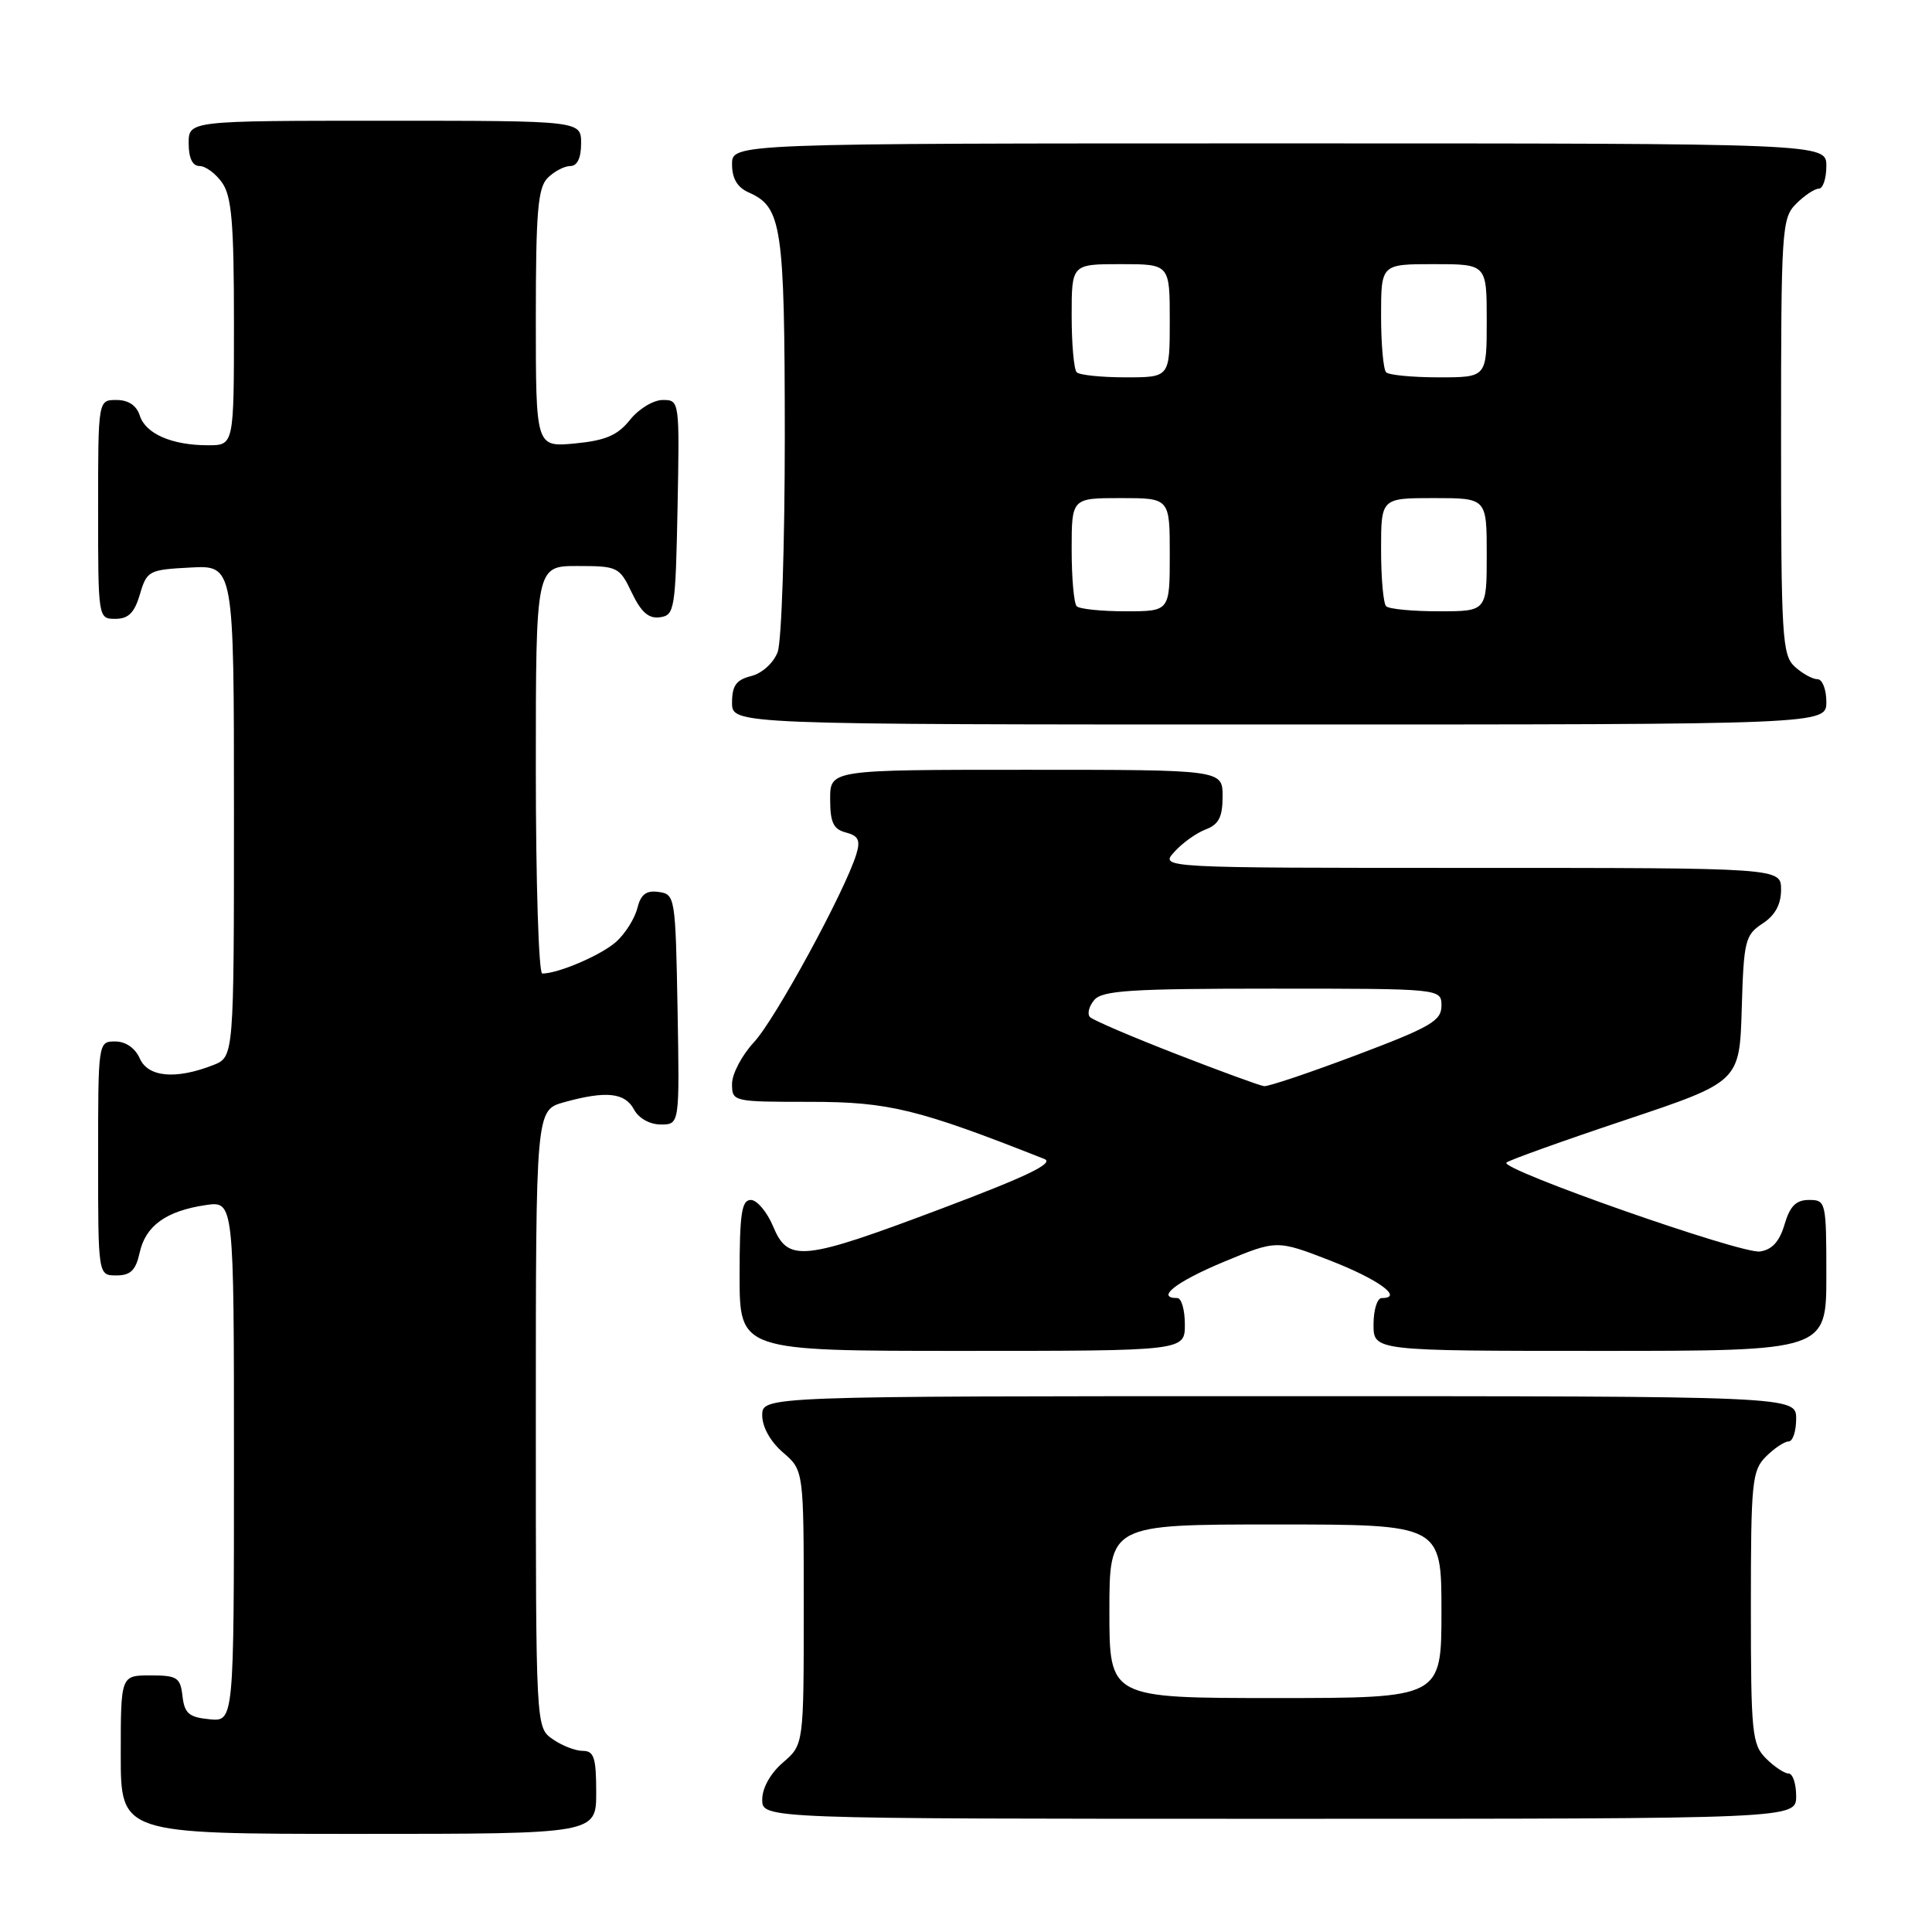 <?xml version="1.0" encoding="UTF-8" standalone="no"?>
<!DOCTYPE svg PUBLIC "-//W3C//DTD SVG 1.1//EN" "http://www.w3.org/Graphics/SVG/1.1/DTD/svg11.dtd" >
<svg xmlns="http://www.w3.org/2000/svg" xmlns:xlink="http://www.w3.org/1999/xlink" version="1.1" viewBox="0 0 256 256">
 <g >
 <path fill="currentColor"
d=" M 79.00 237.50 C 79.00 232.90 78.71 232.00 77.22 232.00 C 76.24 232.00 74.44 231.30 73.22 230.44 C 71.00 228.89 71.00 228.89 71.00 187.99 C 71.00 147.09 71.00 147.09 74.75 146.05 C 80.30 144.51 82.80 144.77 84.00 147.00 C 84.63 148.18 86.09 149.00 87.56 149.00 C 90.05 149.00 90.05 149.00 89.78 133.75 C 89.51 118.87 89.45 118.49 87.29 118.19 C 85.63 117.95 84.91 118.50 84.45 120.34 C 84.11 121.70 82.86 123.69 81.67 124.77 C 79.71 126.54 73.99 129.00 71.85 129.00 C 71.38 129.00 71.00 116.85 71.00 102.00 C 71.00 75.00 71.00 75.00 76.52 75.00 C 81.85 75.00 82.09 75.12 83.72 78.54 C 84.96 81.13 85.96 82.01 87.46 81.79 C 89.39 81.52 89.51 80.74 89.78 67.25 C 90.05 53.08 90.04 53.00 87.82 53.00 C 86.58 53.00 84.63 54.18 83.48 55.63 C 81.84 57.68 80.25 58.37 76.19 58.76 C 71.00 59.25 71.00 59.25 71.00 42.20 C 71.00 28.03 71.27 24.88 72.57 23.57 C 73.44 22.71 74.79 22.00 75.57 22.00 C 76.49 22.00 77.00 20.93 77.00 19.00 C 77.00 16.00 77.00 16.00 51.00 16.00 C 25.00 16.00 25.00 16.00 25.00 19.00 C 25.00 20.95 25.51 22.00 26.44 22.00 C 27.24 22.00 28.59 23.00 29.44 24.22 C 30.70 26.01 31.00 29.61 31.00 42.72 C 31.00 59.00 31.00 59.00 27.57 59.00 C 22.77 59.00 19.29 57.48 18.52 55.06 C 18.09 53.72 17.01 53.00 15.43 53.00 C 13.00 53.00 13.00 53.00 13.00 67.50 C 13.00 81.95 13.01 82.00 15.29 82.00 C 17.02 82.00 17.82 81.19 18.54 78.75 C 19.46 75.62 19.72 75.49 25.25 75.20 C 31.00 74.90 31.00 74.90 31.00 107.47 C 31.00 140.05 31.00 140.05 28.25 141.13 C 23.29 143.07 19.62 142.74 18.52 140.25 C 17.91 138.87 16.65 138.00 15.26 138.00 C 13.01 138.00 13.00 138.07 13.00 153.50 C 13.00 169.00 13.00 169.00 15.42 169.00 C 17.30 169.00 17.99 168.33 18.51 165.97 C 19.29 162.42 22.01 160.46 27.25 159.68 C 31.00 159.13 31.00 159.13 31.00 193.63 C 31.00 228.13 31.00 228.13 27.75 227.81 C 25.04 227.55 24.45 227.04 24.18 224.75 C 23.90 222.27 23.48 222.00 19.93 222.00 C 16.00 222.00 16.00 222.00 16.00 232.50 C 16.00 243.00 16.00 243.00 47.50 243.00 C 79.00 243.00 79.00 243.00 79.00 237.50 Z  M 238.00 238.00 C 238.00 236.35 237.55 235.00 237.00 235.00 C 236.45 235.00 235.10 234.10 234.00 233.00 C 232.15 231.15 232.00 229.67 232.00 213.00 C 232.00 196.33 232.15 194.85 234.00 193.00 C 235.10 191.90 236.45 191.00 237.00 191.00 C 237.55 191.00 238.00 189.65 238.00 188.00 C 238.00 185.00 238.00 185.00 169.50 185.00 C 101.00 185.00 101.00 185.00 101.00 187.55 C 101.00 189.09 102.09 191.03 103.75 192.46 C 106.50 194.83 106.50 194.83 106.50 213.00 C 106.50 231.17 106.50 231.17 103.75 233.54 C 102.09 234.97 101.00 236.91 101.00 238.45 C 101.00 241.00 101.00 241.00 169.50 241.00 C 238.00 241.00 238.00 241.00 238.00 238.00 Z  M 157.00 175.50 C 157.00 173.57 156.55 172.00 156.00 172.00 C 153.08 172.00 155.82 169.85 162.09 167.23 C 169.17 164.28 169.17 164.28 176.31 167.05 C 182.67 169.53 186.05 172.00 183.08 172.00 C 182.49 172.00 182.00 173.57 182.00 175.50 C 182.00 179.00 182.00 179.00 212.00 179.00 C 242.00 179.00 242.00 179.00 242.00 169.00 C 242.00 159.24 241.94 159.00 239.71 159.00 C 237.98 159.00 237.18 159.81 236.46 162.25 C 235.79 164.52 234.80 165.60 233.20 165.83 C 230.73 166.18 198.72 154.95 199.61 154.05 C 199.90 153.75 206.97 151.21 215.32 148.42 C 230.50 143.34 230.50 143.34 230.79 133.67 C 231.05 124.65 231.24 123.89 233.54 122.38 C 235.21 121.29 236.00 119.85 236.00 117.88 C 236.00 115.00 236.00 115.00 194.85 115.00 C 153.69 115.00 153.69 115.00 155.60 112.89 C 156.64 111.72 158.51 110.38 159.75 109.91 C 161.50 109.24 162.00 108.26 162.00 105.52 C 162.00 102.00 162.00 102.00 136.00 102.00 C 110.00 102.00 110.00 102.00 110.00 105.88 C 110.00 108.98 110.42 109.88 112.09 110.31 C 113.75 110.75 114.03 111.34 113.47 113.18 C 111.99 118.04 102.70 135.11 99.91 138.09 C 98.31 139.81 97.00 142.29 97.00 143.61 C 97.00 145.98 97.10 146.00 107.38 146.00 C 117.75 146.00 121.64 146.95 138.38 153.57 C 139.75 154.11 136.15 155.85 124.88 160.10 C 106.31 167.10 104.44 167.30 102.44 162.50 C 101.63 160.57 100.30 159.00 99.49 159.00 C 98.27 159.00 98.00 160.82 98.00 169.00 C 98.00 179.00 98.00 179.00 127.50 179.00 C 157.00 179.00 157.00 179.00 157.00 175.50 Z  M 242.00 93.00 C 242.00 91.35 241.47 90.00 240.83 90.00 C 240.18 90.00 238.83 89.26 237.83 88.35 C 236.14 86.81 236.00 84.52 236.00 57.85 C 236.00 30.33 236.09 28.91 238.00 27.00 C 239.10 25.90 240.45 25.00 241.00 25.00 C 241.55 25.00 242.00 23.65 242.00 22.00 C 242.00 19.00 242.00 19.00 169.50 19.00 C 97.00 19.00 97.00 19.00 97.00 21.76 C 97.00 23.66 97.70 24.84 99.23 25.51 C 103.60 27.45 103.97 29.92 103.99 57.68 C 103.99 72.12 103.57 85.01 103.04 86.41 C 102.49 87.85 100.98 89.22 99.54 89.58 C 97.55 90.08 97.00 90.85 97.00 93.11 C 97.00 96.00 97.00 96.00 169.50 96.00 C 242.00 96.00 242.00 96.00 242.00 93.00 Z  M 147.00 213.50 C 147.00 202.00 147.00 202.00 169.00 202.00 C 191.00 202.00 191.00 202.00 191.00 213.50 C 191.00 225.00 191.00 225.00 169.00 225.00 C 147.00 225.00 147.00 225.00 147.00 213.50 Z  M 155.82 139.65 C 149.95 137.37 144.82 135.17 144.43 134.77 C 144.04 134.37 144.28 133.36 144.98 132.52 C 146.04 131.24 149.79 131.00 168.62 131.00 C 191.00 131.00 191.00 131.00 191.00 133.28 C 191.00 135.26 189.55 136.10 179.75 139.80 C 173.56 142.13 168.05 143.99 167.50 143.92 C 166.95 143.86 161.70 141.94 155.82 139.65 Z  M 142.67 80.33 C 142.30 79.97 142.00 76.59 142.00 72.83 C 142.00 66.00 142.00 66.00 148.50 66.00 C 155.00 66.00 155.00 66.00 155.00 73.50 C 155.00 81.00 155.00 81.00 149.17 81.00 C 145.96 81.00 143.03 80.70 142.67 80.33 Z  M 183.67 80.33 C 183.30 79.97 183.00 76.59 183.00 72.83 C 183.00 66.00 183.00 66.00 190.00 66.00 C 197.00 66.00 197.00 66.00 197.00 73.50 C 197.00 81.00 197.00 81.00 190.67 81.00 C 187.18 81.00 184.03 80.70 183.67 80.33 Z  M 142.67 49.33 C 142.30 48.97 142.00 45.59 142.00 41.83 C 142.00 35.00 142.00 35.00 148.50 35.00 C 155.00 35.00 155.00 35.00 155.00 42.50 C 155.00 50.00 155.00 50.00 149.17 50.00 C 145.96 50.00 143.03 49.70 142.67 49.33 Z  M 183.67 49.33 C 183.30 48.97 183.00 45.59 183.00 41.83 C 183.00 35.00 183.00 35.00 190.00 35.00 C 197.00 35.00 197.00 35.00 197.00 42.50 C 197.00 50.00 197.00 50.00 190.67 50.00 C 187.18 50.00 184.03 49.70 183.67 49.33 Z "/>
</g>
</svg>